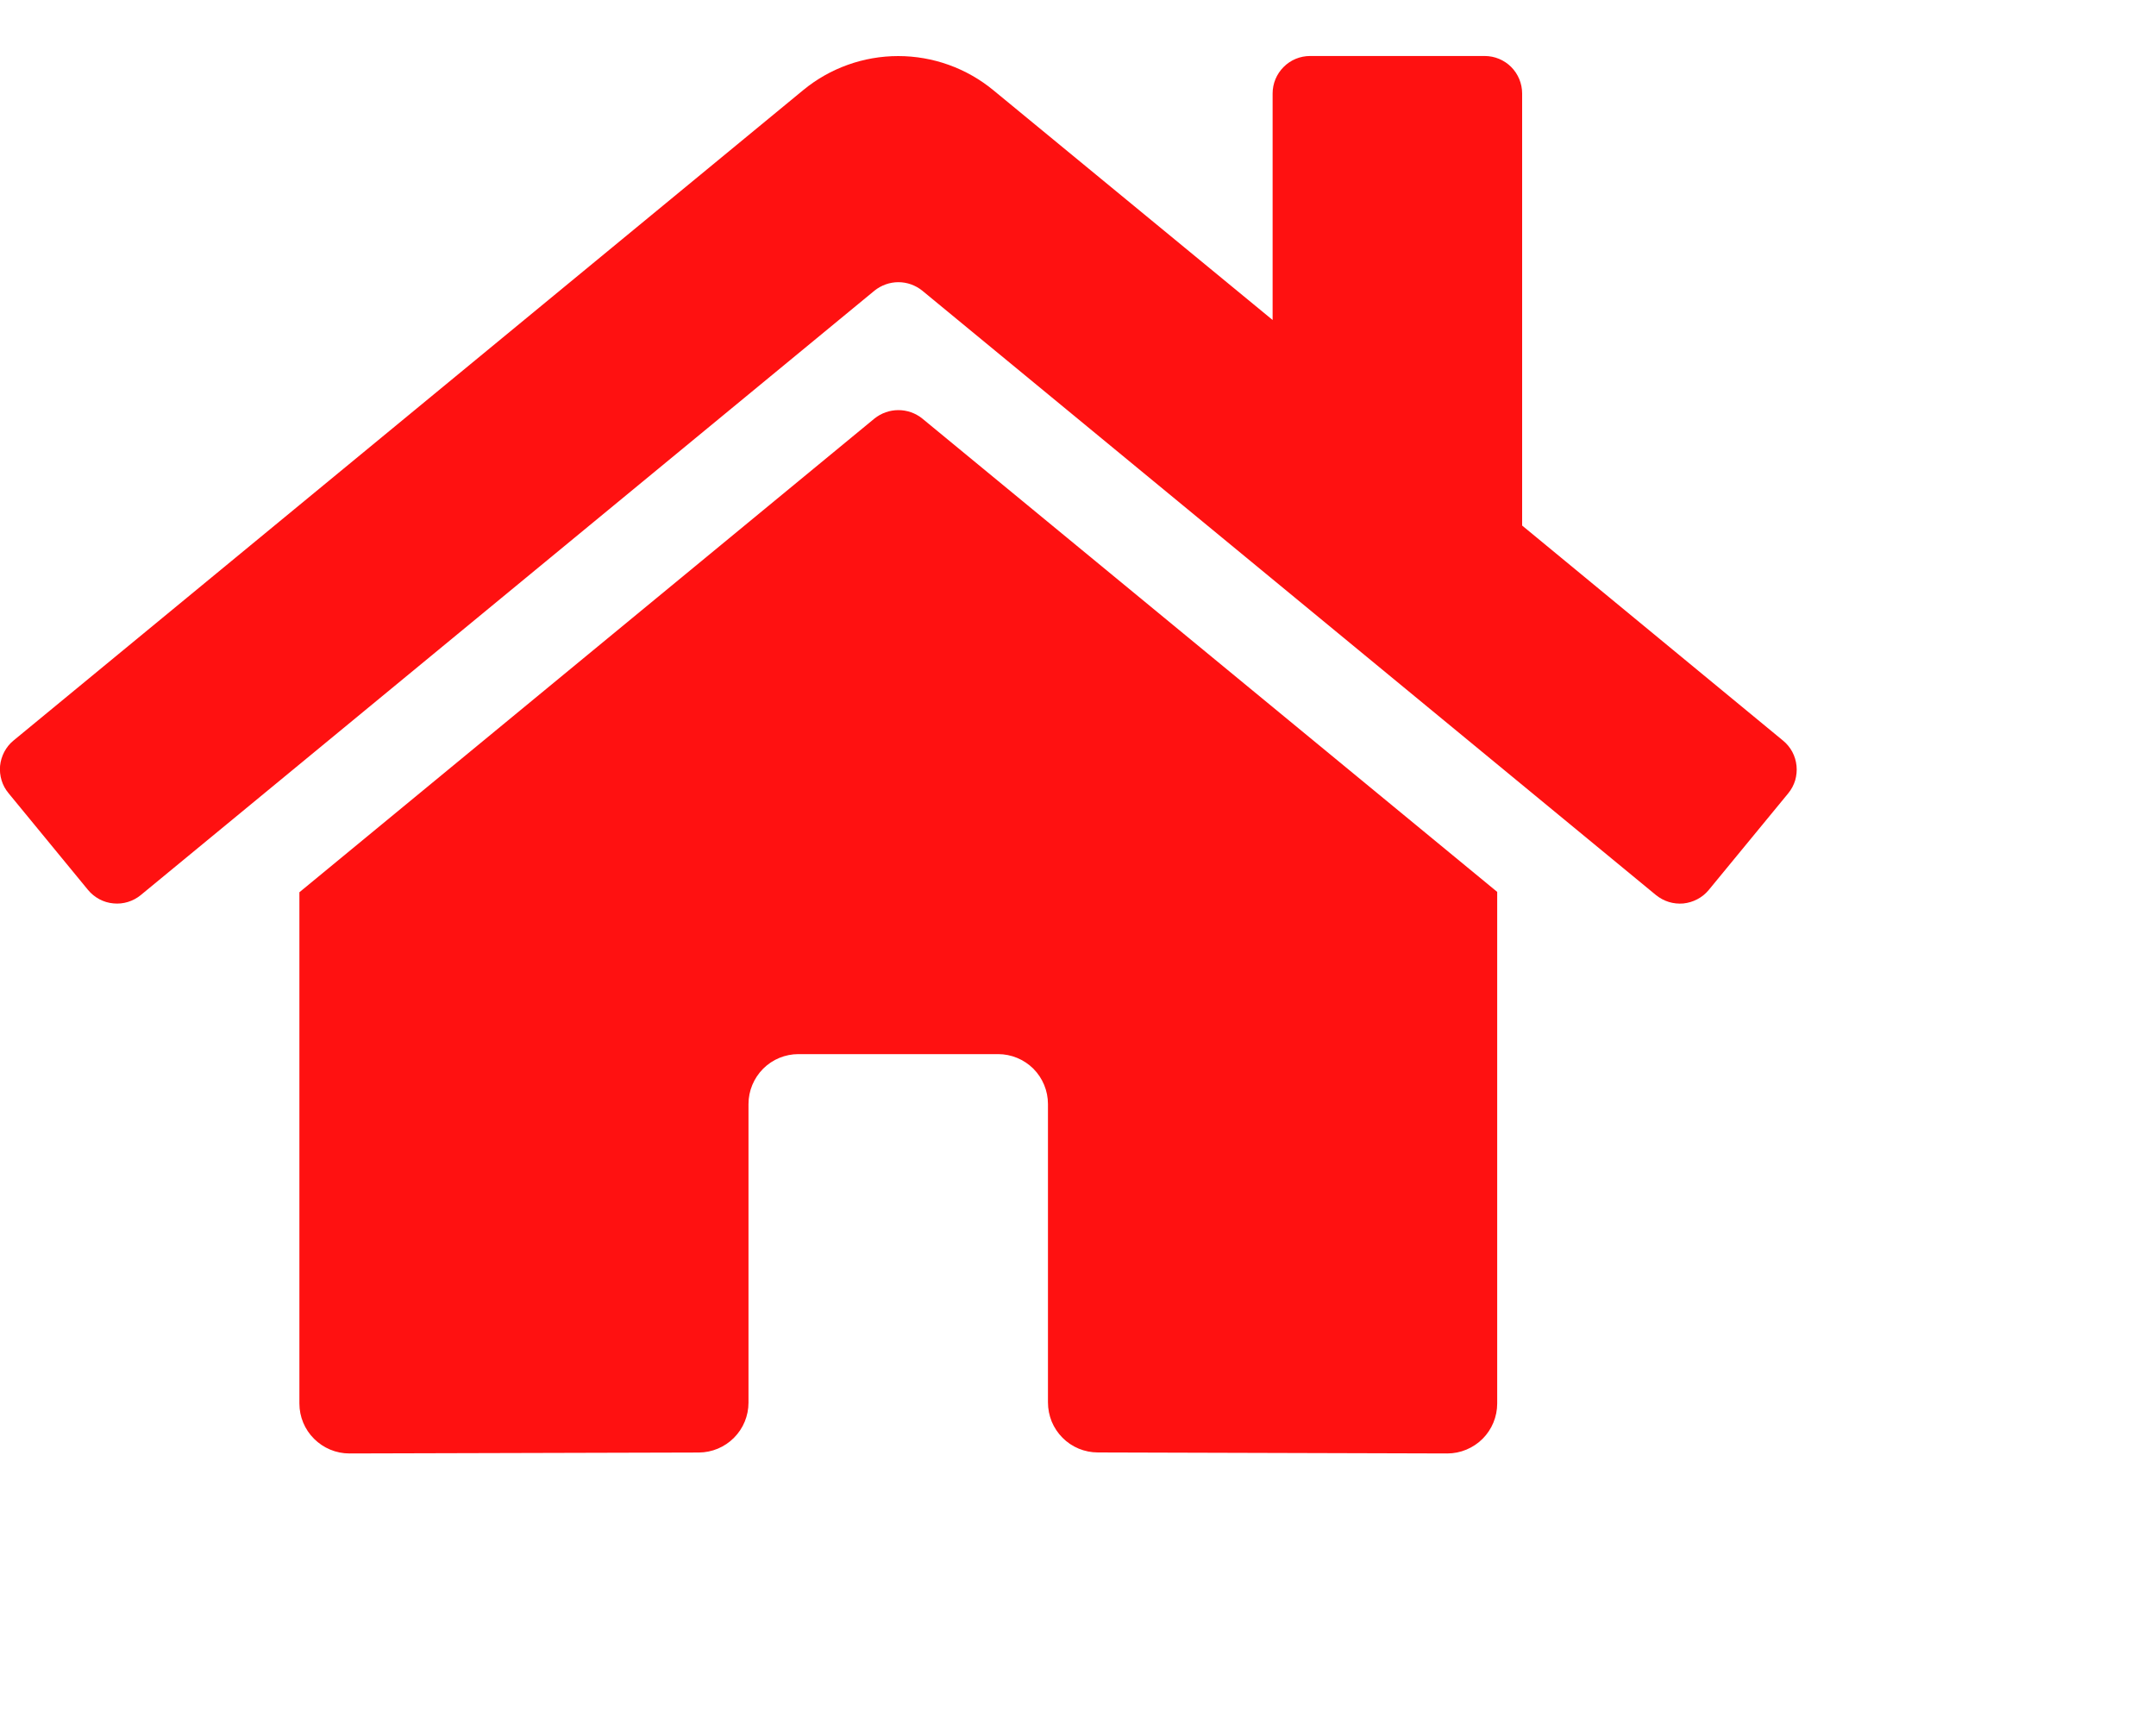 <svg width="30" height="24" viewBox="0 0 30 24" fill="none" xmlns="http://www.w3.org/2000/svg">
<path d="M12.168 5.823L4.166 12.414V19.527C4.166 19.711 4.239 19.888 4.37 20.018C4.5 20.148 4.677 20.222 4.861 20.222L9.725 20.209C9.908 20.208 10.084 20.134 10.213 20.004C10.343 19.874 10.415 19.698 10.415 19.515V15.361C10.415 15.176 10.489 15 10.619 14.869C10.749 14.739 10.926 14.666 11.11 14.666H13.888C14.072 14.666 14.248 14.739 14.379 14.869C14.509 15 14.582 15.176 14.582 15.361V19.512C14.582 19.603 14.6 19.693 14.634 19.778C14.669 19.862 14.72 19.939 14.785 20.004C14.849 20.069 14.926 20.12 15.01 20.155C15.095 20.19 15.185 20.208 15.277 20.208L20.139 20.222C20.323 20.222 20.499 20.148 20.63 20.018C20.76 19.888 20.833 19.711 20.833 19.527V12.409L12.833 5.823C12.739 5.747 12.621 5.706 12.501 5.706C12.38 5.706 12.263 5.747 12.168 5.823ZM24.809 10.303L21.18 7.312V1.3C21.18 1.162 21.125 1.03 21.028 0.932C20.93 0.834 20.797 0.779 20.659 0.779H18.229C18.091 0.779 17.958 0.834 17.861 0.932C17.763 1.03 17.708 1.162 17.708 1.3V4.452L13.822 1.255C13.449 0.948 12.981 0.78 12.498 0.78C12.015 0.78 11.547 0.948 11.175 1.255L0.188 10.303C0.135 10.346 0.092 10.4 0.06 10.46C0.028 10.521 0.008 10.587 0.001 10.655C-0.005 10.723 0.002 10.792 0.022 10.857C0.042 10.923 0.075 10.983 0.119 11.036L1.225 12.382C1.269 12.435 1.322 12.478 1.383 12.511C1.443 12.543 1.509 12.563 1.578 12.569C1.646 12.576 1.715 12.569 1.78 12.549C1.846 12.529 1.907 12.496 1.959 12.453L12.168 4.044C12.263 3.968 12.38 3.926 12.501 3.926C12.621 3.926 12.739 3.968 12.833 4.044L23.042 12.453C23.095 12.496 23.156 12.529 23.221 12.549C23.287 12.569 23.355 12.576 23.423 12.57C23.491 12.563 23.558 12.543 23.618 12.511C23.679 12.479 23.732 12.436 23.776 12.383L24.883 11.037C24.926 10.985 24.959 10.923 24.979 10.858C24.998 10.792 25.005 10.723 24.998 10.655C24.991 10.586 24.971 10.52 24.939 10.46C24.906 10.399 24.862 10.346 24.809 10.303Z" fill="#f11"/>
</svg>
